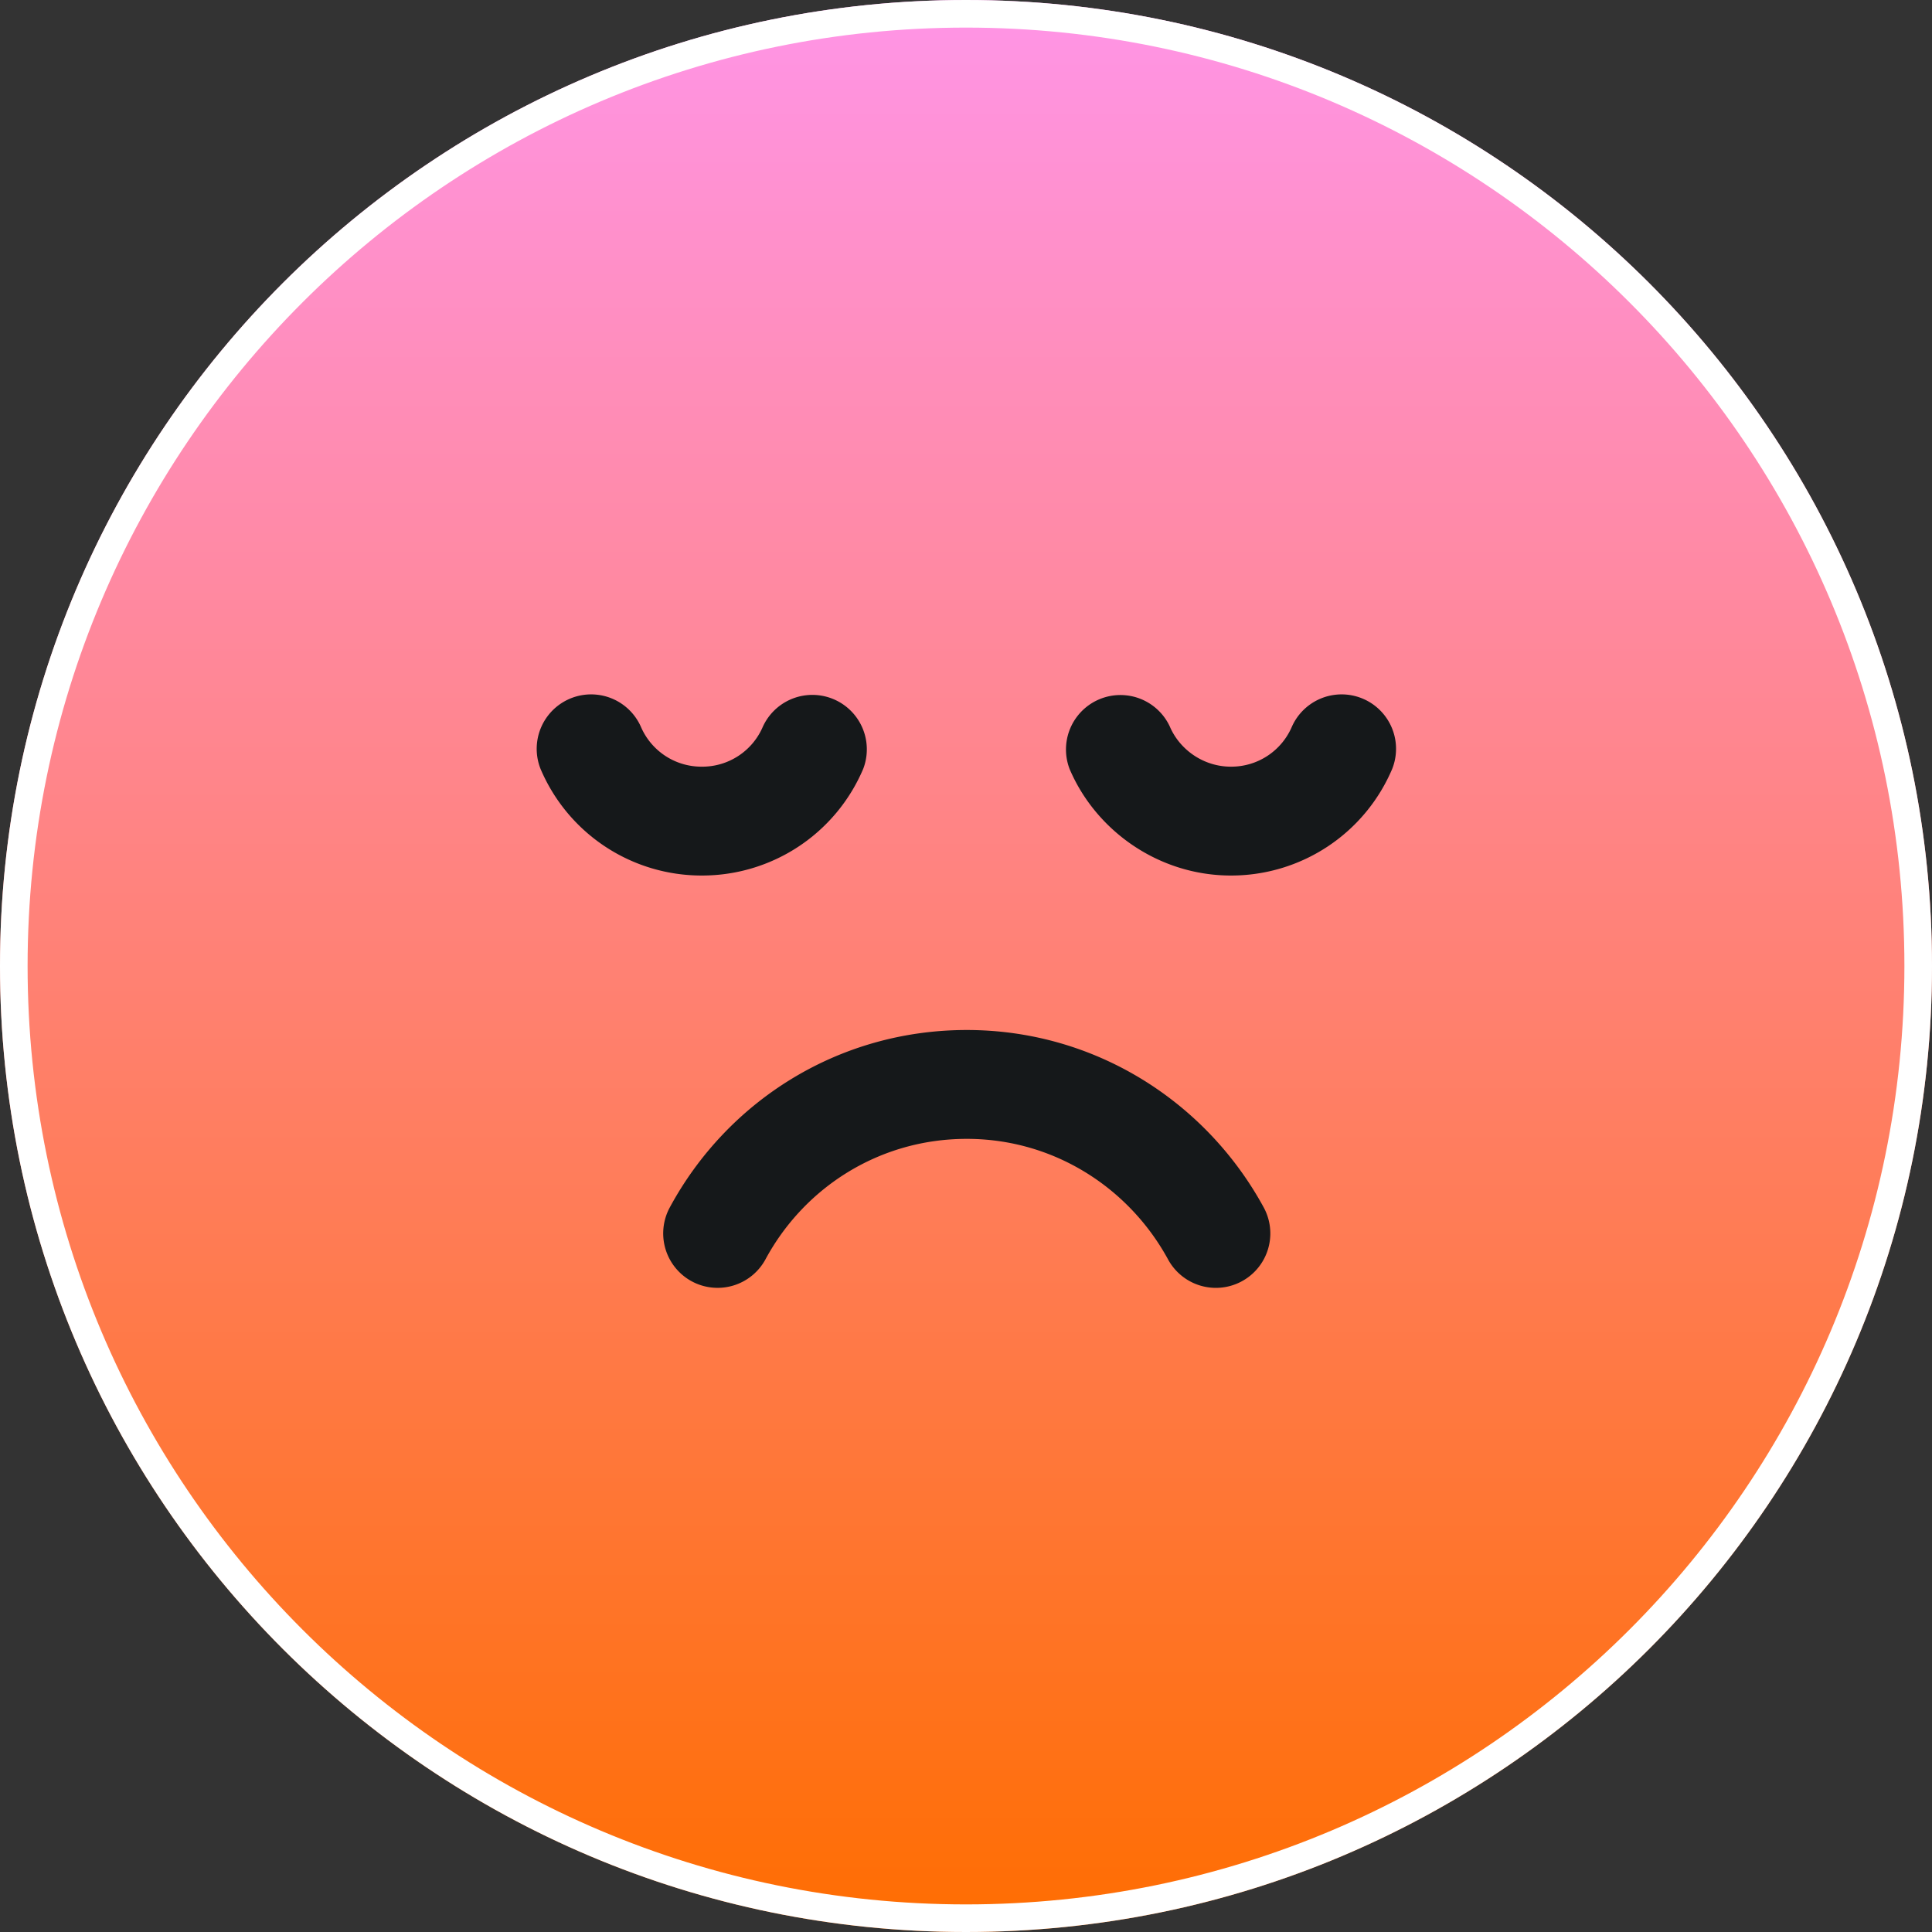 <svg viewBox="0 0 70 70" xmlns="http://www.w3.org/2000/svg">
    <rect x="0" y="0" width="70" height="70" fill="#333333" stroke="none"/>
    <defs>
        <linearGradient id="failureGradient0" x1="0" y1="0" x2="1" y2="0" gradientUnits="userSpaceOnUse"
                        gradientTransform="matrix(0 -70 70 0 36 70.5)">
            <stop offset="0" stop-color="#ff6d00"/>
            <stop offset="1" stop-color="#ff95e8"/>
        </linearGradient>
    </defs>
    <path d="M36 .5C16.67.5 1 16.17 1 35.5s15.67 35 35 35 35-15.67 35-35S55.33.5 36 .5z" fill="url(#failureGradient0)" transform="matrix(1 0 0 1 -1 -.5)"/>
    <path d="M35 0C15.67 0 0 15.67 0 35s15.67 35 35 35 35-15.67 35-35S54.33 0 35 0zm0 1c18.778 0 34 15.222 34 34S53.778 69 35 69 1 53.778 1 35 16.222 1 35 1z" fill="#fff"/>
    <path d="M45.786 43.746c-2.076-3.812-6.096-6.427-10.758-6.427-4.666 0-8.685 2.586-10.763 6.434a1.974 1.974 0 00.799 2.672 1.973 1.973 0 002.672-.799c1.408-2.608 4.13-4.363 7.292-4.363 3.163 0 5.886 1.783 7.294 4.37a1.972 1.972 0 003.464-1.887zM27.638 26.333a2.386 2.386 0 01-2.208 1.445 2.388 2.388 0 01-2.209-1.445 1.972 1.972 0 00-3.638 1.521 6.337 6.337 0 005.847 3.868 6.34 6.34 0 005.847-3.868 1.973 1.973 0 00-3.639-1.521zM46.806 26.333a2.388 2.388 0 01-2.208 1.445c-.989 0-1.853-.61-2.215-1.458a1.973 1.973 0 00-3.628 1.546c.954 2.238 3.232 3.856 5.843 3.856a6.337 6.337 0 005.846-3.868 1.972 1.972 0 00-3.638-1.521z" fill="#15181a"/>
</svg>

